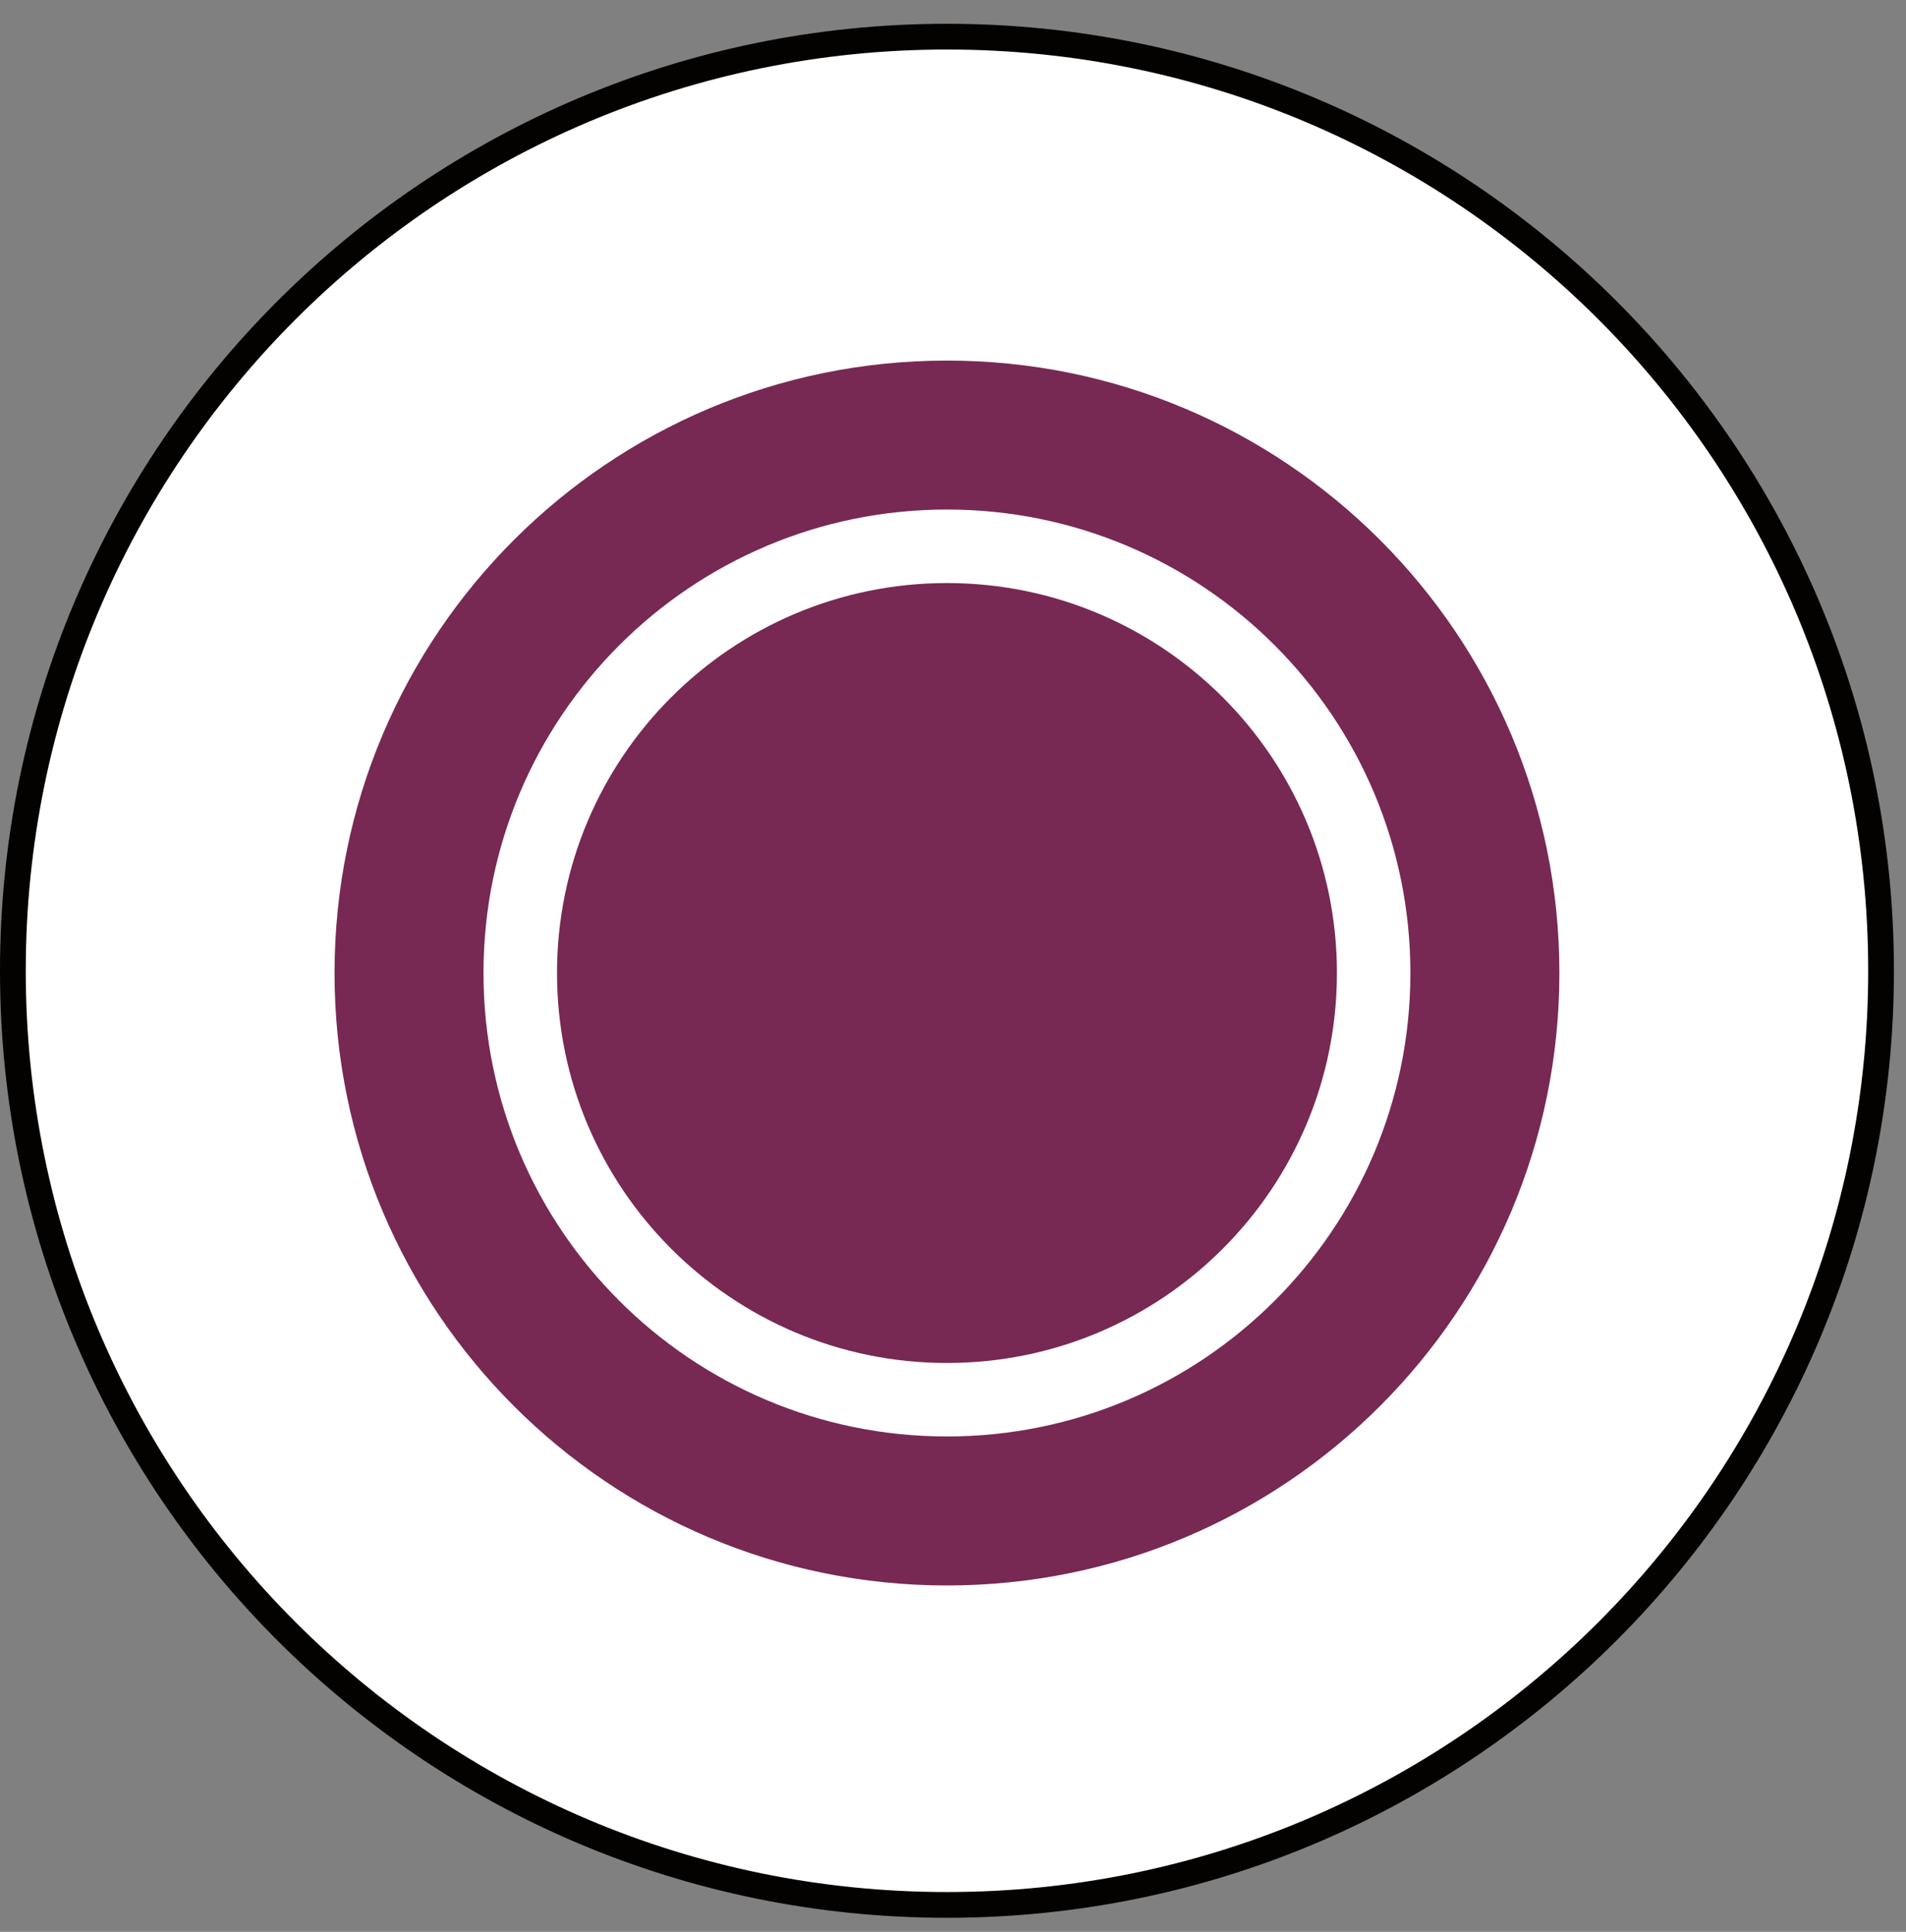 <?xml version="1.0" encoding="UTF-8"?>
<svg width="74px" height="75px" viewBox="0 0 74 75" version="1.1" xmlns="http://www.w3.org/2000/svg" xmlns:xlink="http://www.w3.org/1999/xlink">
    <rect x="0" y="0" width="74" height="75" fill="#808080" stroke="none"/>
    <!-- Generator: Sketch 53 (72520) - https://sketchapp.com -->
    <title>Group 10</title>
    <desc>Created with Sketch.</desc>
    <g id="Page-1" stroke="none" stroke-width="1" fill="none" fill-rule="evenodd">
        <g id="Logos-with-Names" transform="translate(-461, -1054)">
            <g id="Group-10" transform="translate(461, 1053.923)">
                <g id="Group-5" transform="translate(0, 0.695)">
                    <path d="M73.032,37.071 C73.032,57.1 56.795,73.337 36.766,73.337 C16.737,73.337 0.5,57.1 0.5,37.071 C0.5,17.042 16.737,0.805 36.766,0.805 C56.795,0.805 73.032,17.042 73.032,37.071" id="Fill-1" fill="#FFFFFF"></path>
                    <path d="M73.032,37.071 C73.032,57.1 56.795,73.337 36.766,73.337 C16.737,73.337 0.5,57.1 0.5,37.071 C0.5,17.042 16.737,0.805 36.766,0.805 C56.795,0.805 73.032,17.042 73.032,37.071 Z" id="Stroke-3" stroke="#040201"></path>
                </g>
                <g id="Group-9" transform="translate(12, 13.695)" fill="#772953">
                    <path d="M24.766,39.298 C16.404,39.298 9.626,32.521 9.626,24.157 C9.626,15.795 16.404,9.018 24.766,9.018 C33.128,9.018 39.906,15.795 39.906,24.157 C39.906,32.521 33.128,39.298 24.766,39.298" id="Fill-7"></path>
                    <path d="M24.765,6.164 C14.827,6.164 6.772,14.221 6.772,24.158 C6.772,34.097 14.827,42.15 24.765,42.15 C34.703,42.15 42.758,34.097 42.758,24.158 C42.758,14.22 34.703,6.164 24.765,6.164 M48.543,24.158 C48.543,37.289 37.897,47.935 24.765,47.935 C11.633,47.935 0.988,37.289 0.988,24.158 C0.988,11.025 11.633,0.381 24.765,0.381 C37.897,0.38 48.543,11.025 48.543,24.158" id="Fill-8"></path>
                </g>
            </g>
        </g>
    </g>
</svg>